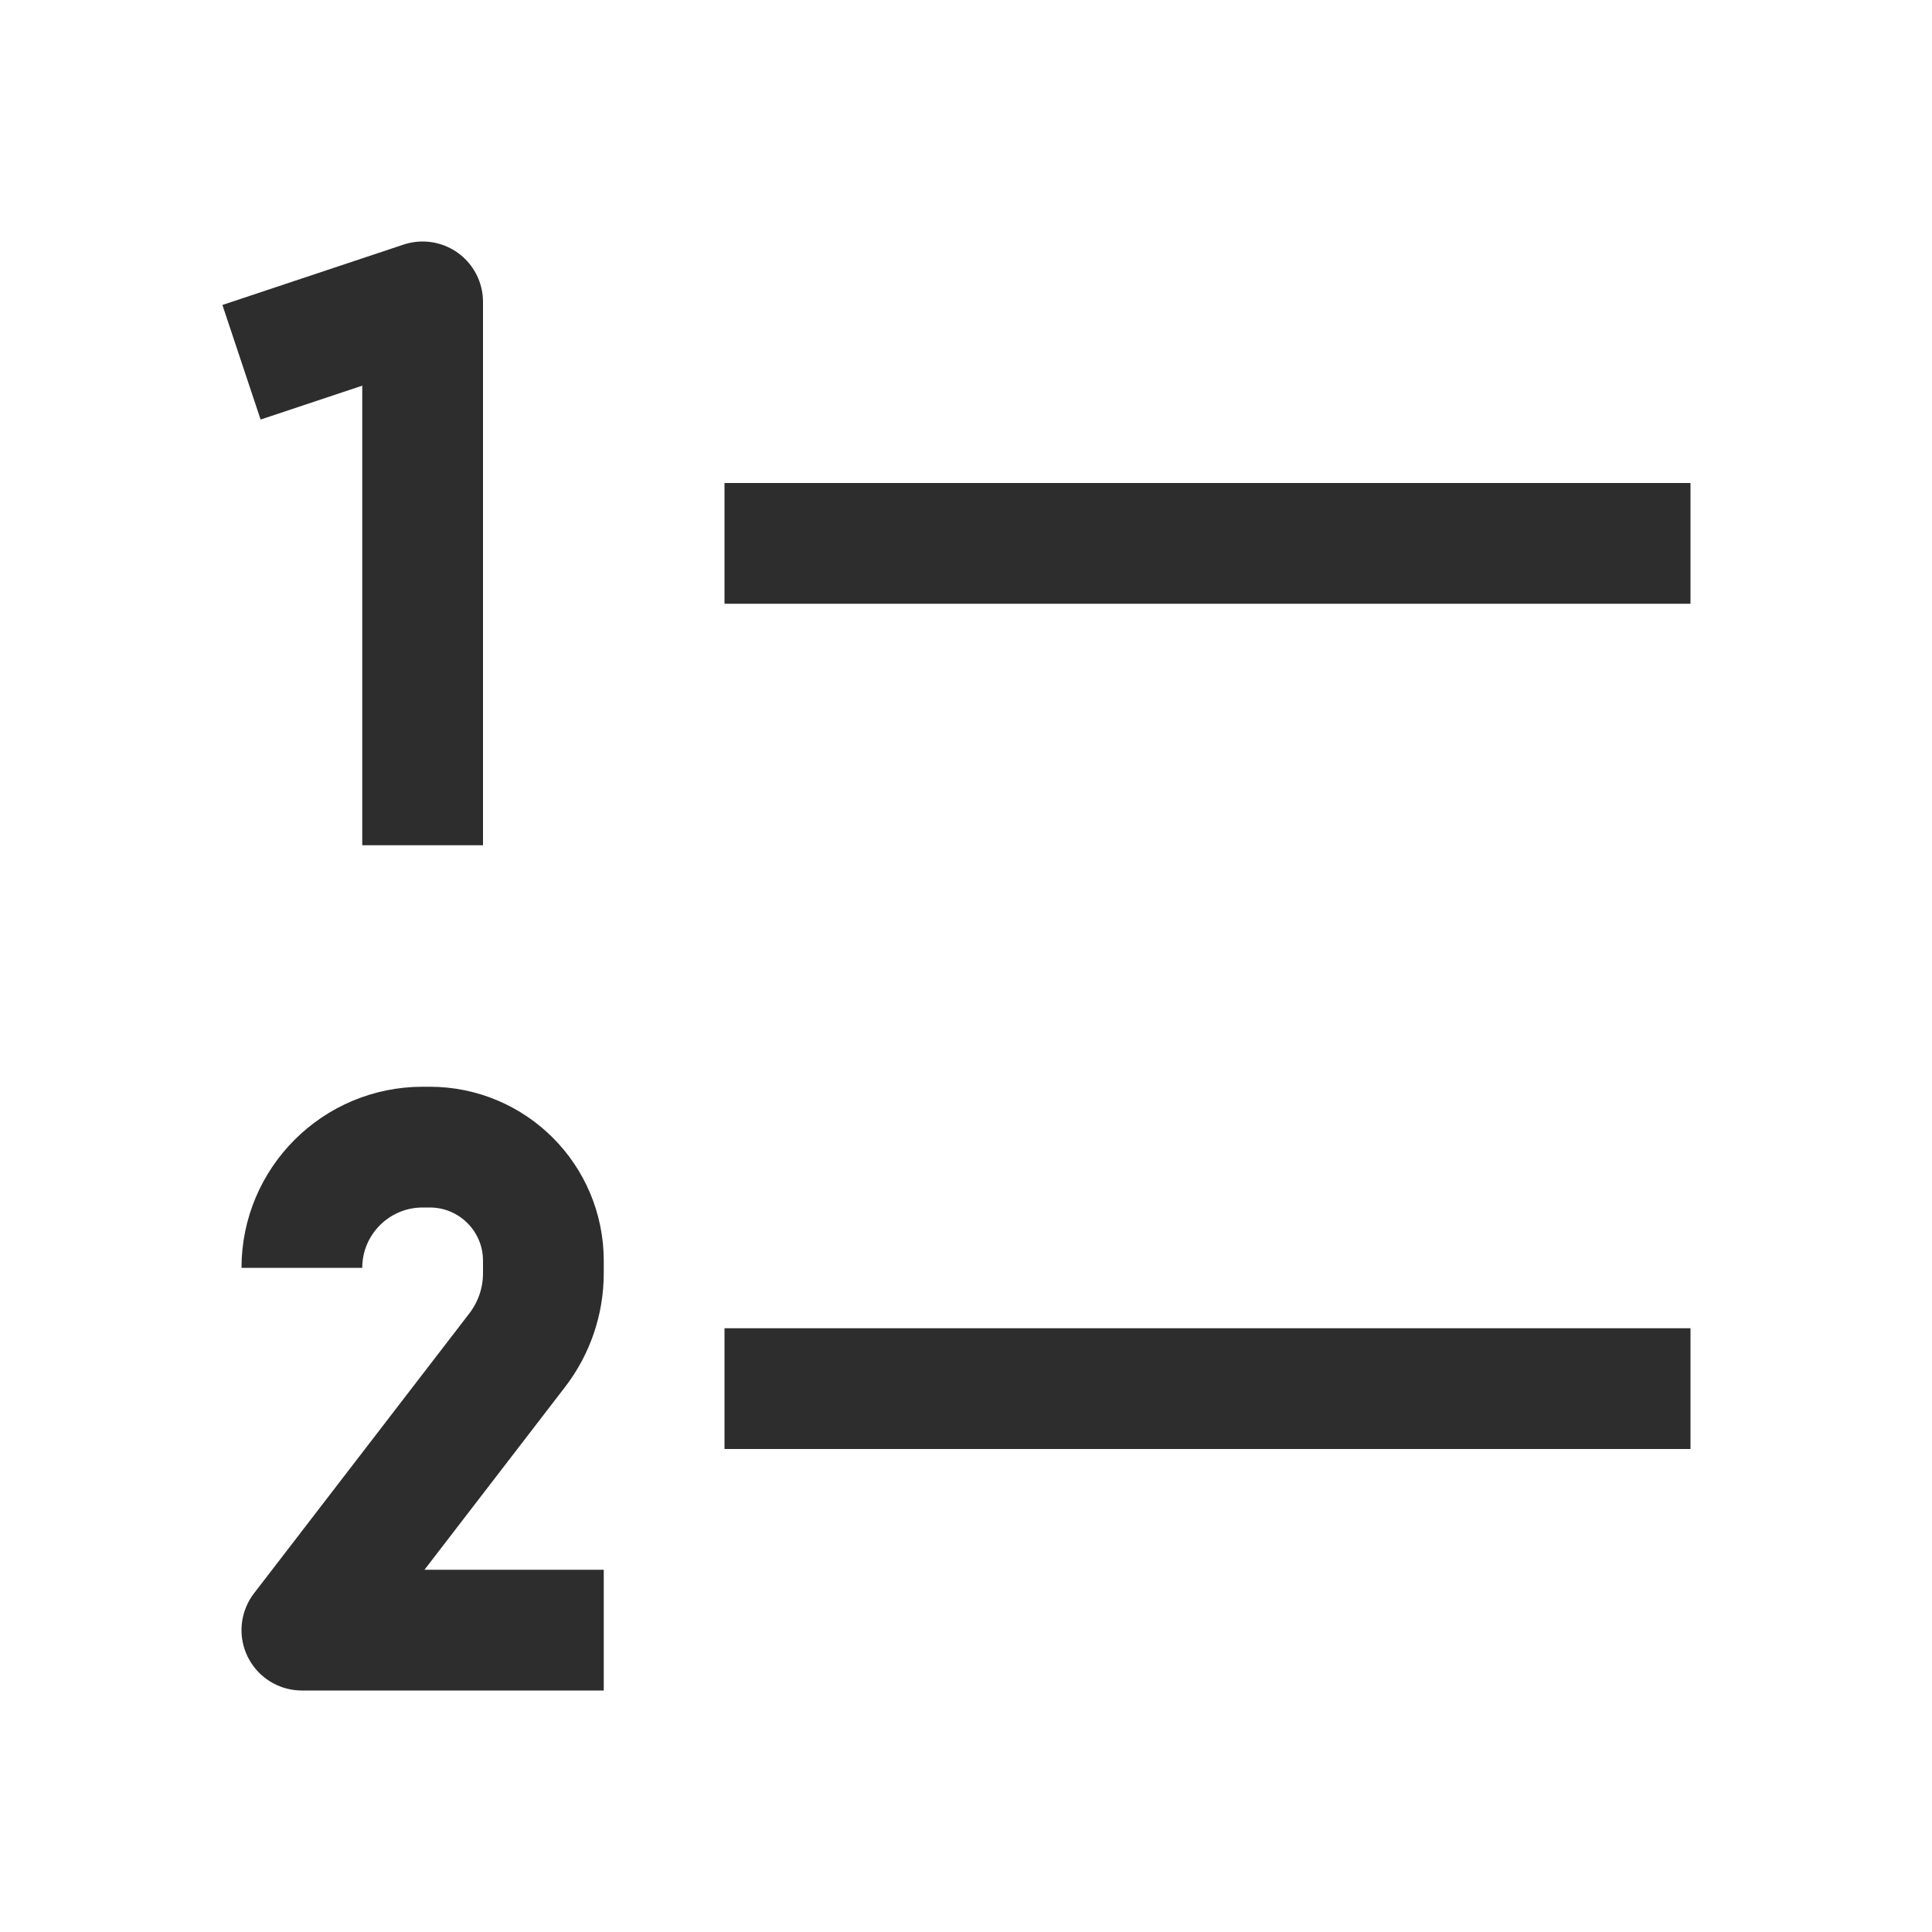 <svg width="16" height="16" viewBox="0 0 16 16" fill="none" xmlns="http://www.w3.org/2000/svg">
<path d="M3.5 7V2.5L2 3" stroke="#2D2D2E" stroke-linejoin="round"/>
<path d="M2.5 10.5V10.5C2.5 9.948 2.948 9.5 3.5 9.5L3.559 9.5C4.079 9.5 4.5 9.921 4.5 10.441L4.5 10.545C4.5 10.775 4.424 10.999 4.283 11.182L2.5 13.5L5 13.5" stroke="#2D2D2E" stroke-linejoin="round"/>
<path d="M6 4.5L14 4.5" stroke="#2D2D2E"/>
<path d="M6 11.5L14 11.5" stroke="#2D2D2E"/>
</svg>
